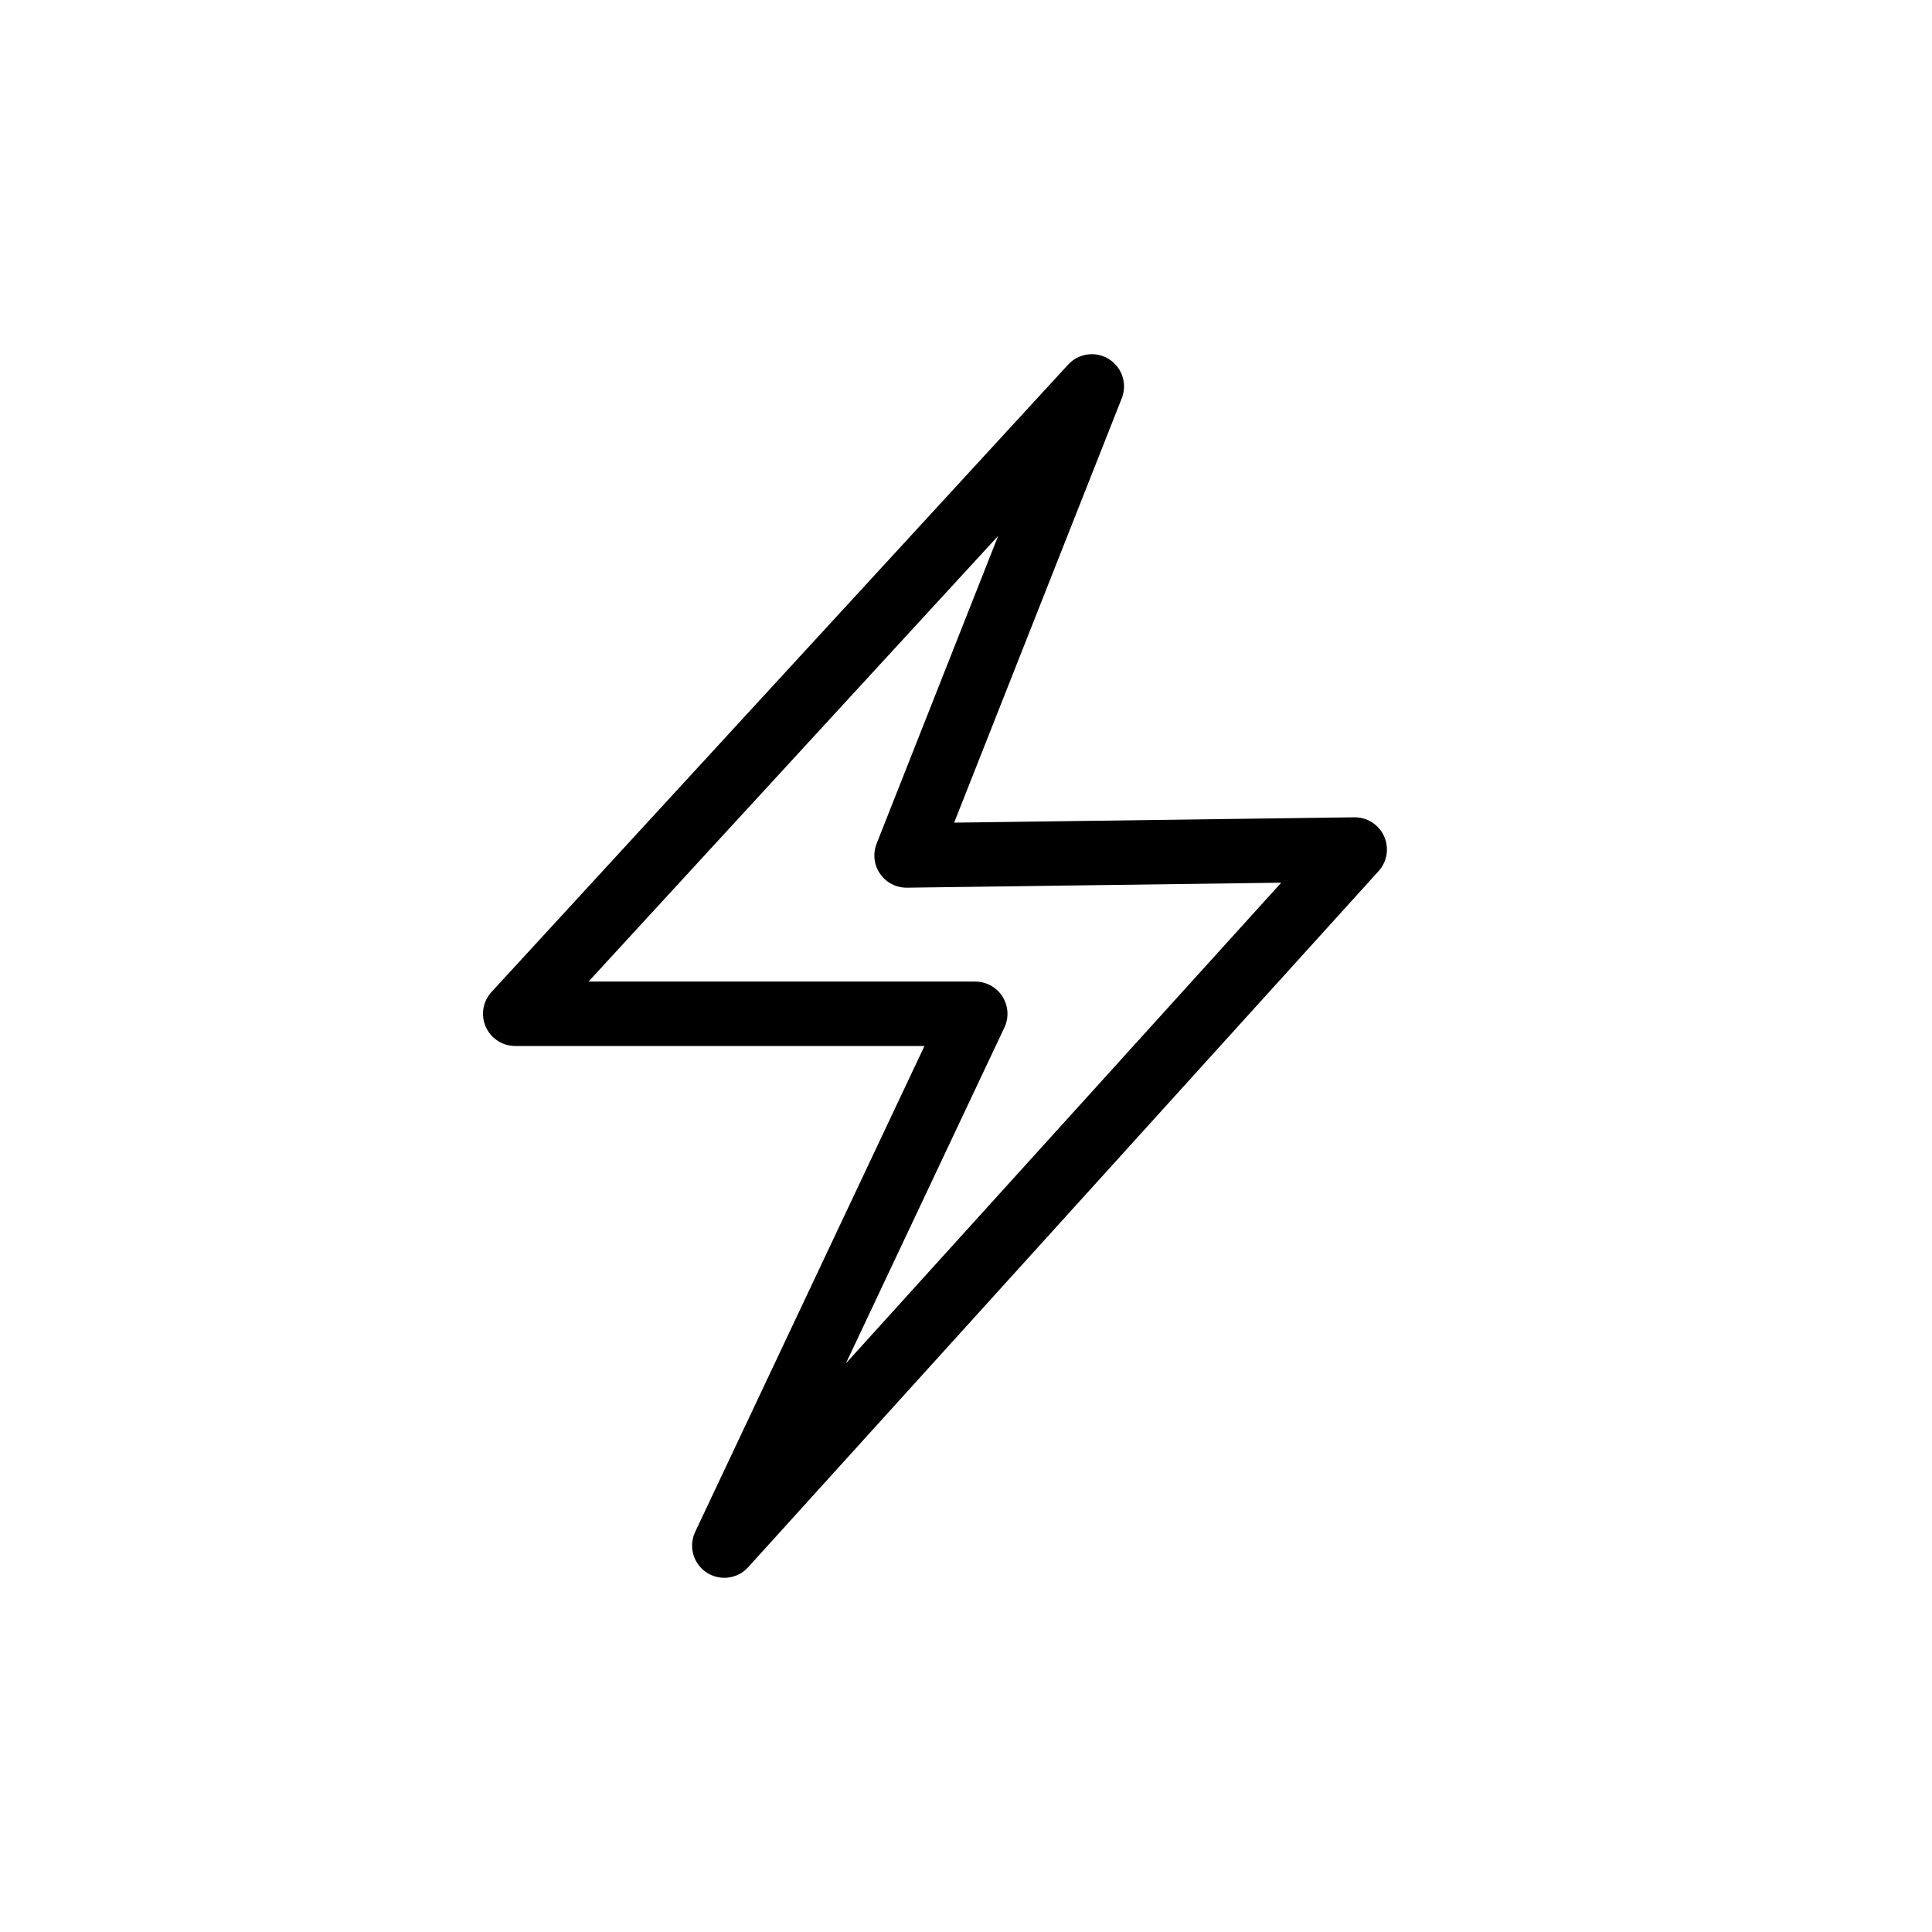 <svg width="30" height="30" viewBox="0 0 30 30" fill="none" xmlns="http://www.w3.org/2000/svg">
<path d="M21.036 13.191L11.247 24L15.144 15.742H8L16.954 6L14.077 13.284L21.036 13.191Z" stroke="black" stroke-linecap="round" stroke-linejoin="round"/>
</svg>
